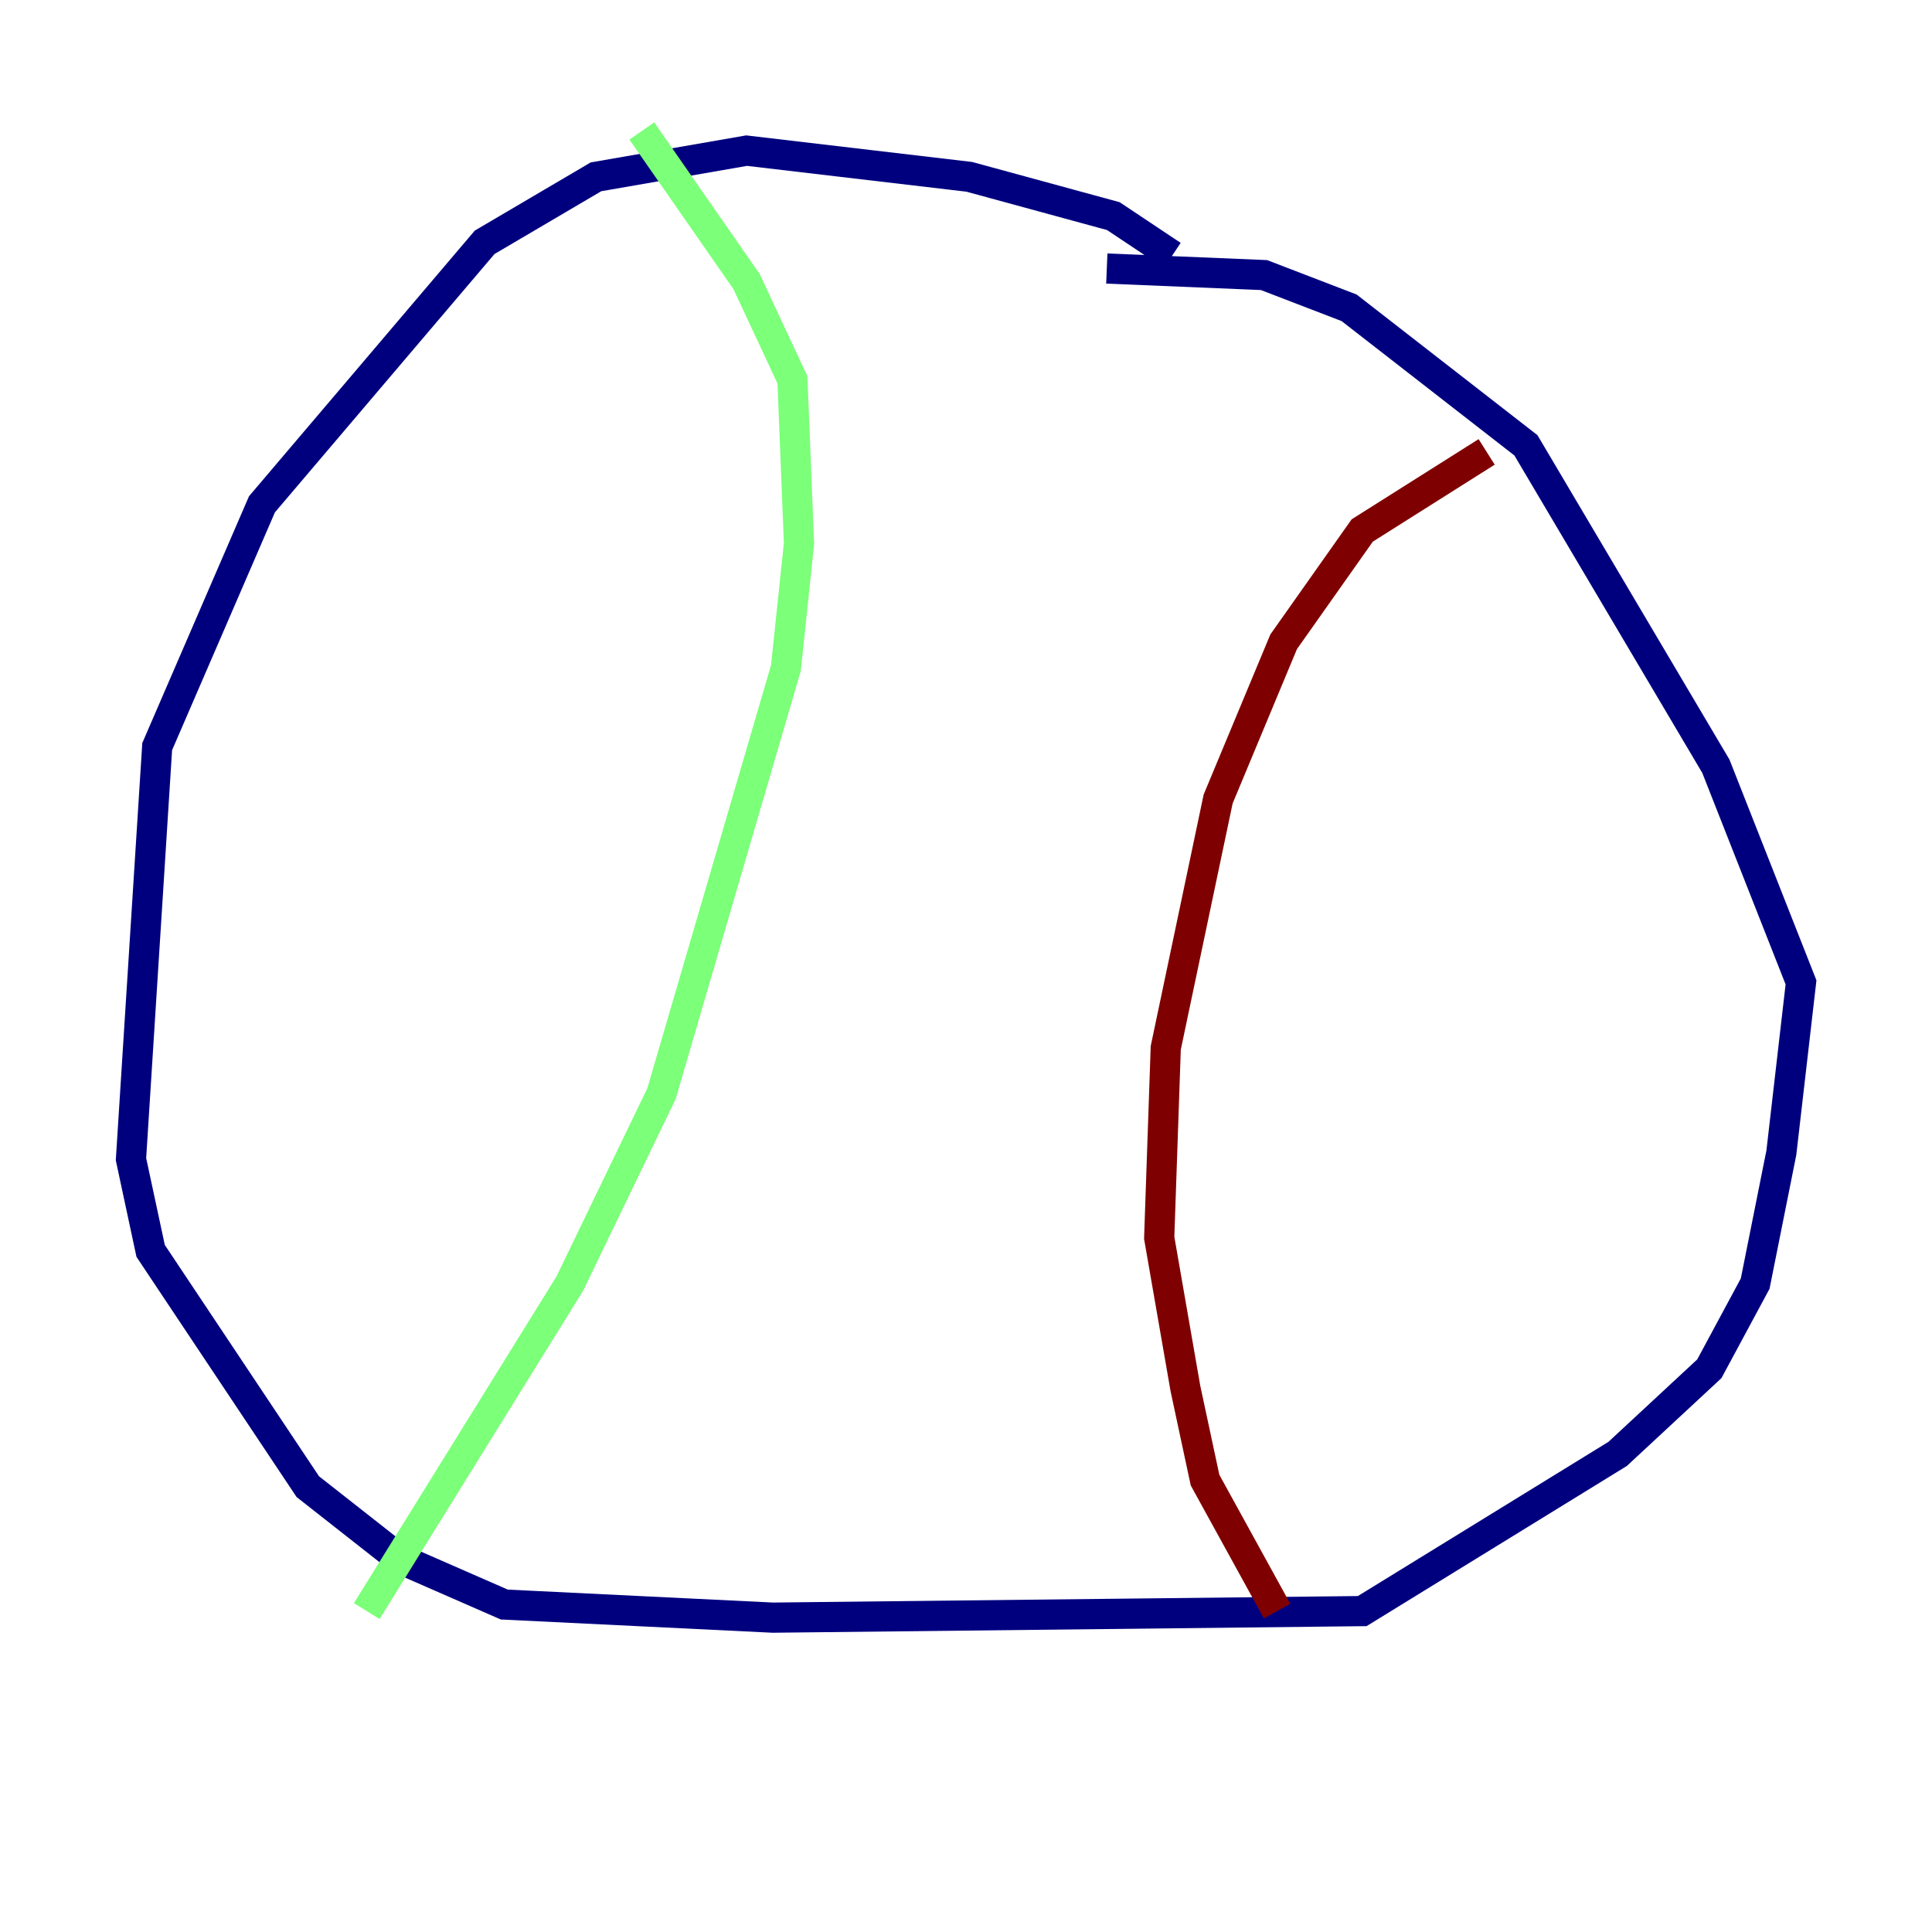 <?xml version="1.0" encoding="utf-8" ?>
<svg baseProfile="tiny" height="128" version="1.2" viewBox="0,0,128,128" width="128" xmlns="http://www.w3.org/2000/svg" xmlns:ev="http://www.w3.org/2001/xml-events" xmlns:xlink="http://www.w3.org/1999/xlink"><defs /><polyline fill="none" points="77.668,16.922 73.763,14.319 64.217,11.715 49.464,9.98 39.485,11.715 32.108,16.054 17.356,33.41 10.414,49.464 8.678,76.8 9.98,82.875 20.393,98.495 26.468,103.268 33.41,106.305 51.2,107.173 90.251,106.739 107.173,96.325 113.248,90.685 116.285,85.044 118.02,76.366 119.322,65.085 113.681,50.766 101.098,29.505 89.383,20.393 83.742,18.224 73.329,17.79" stroke="#00007f" stroke-width="2" /><polyline fill="none" points="42.522,8.678 49.464,18.658 52.502,25.166 52.936,36.014 52.068,44.258 43.824,72.461 37.749,85.044 24.298,106.739" stroke="#7cff79" stroke-width="2" /><polyline fill="none" points="98.495,29.939 90.251,35.146 85.044,42.522 80.705,52.936 77.234,69.424 76.8,82.007 78.536,91.986 79.837,98.061 84.61,106.739" stroke="#7f0000" stroke-width="2" /></svg>